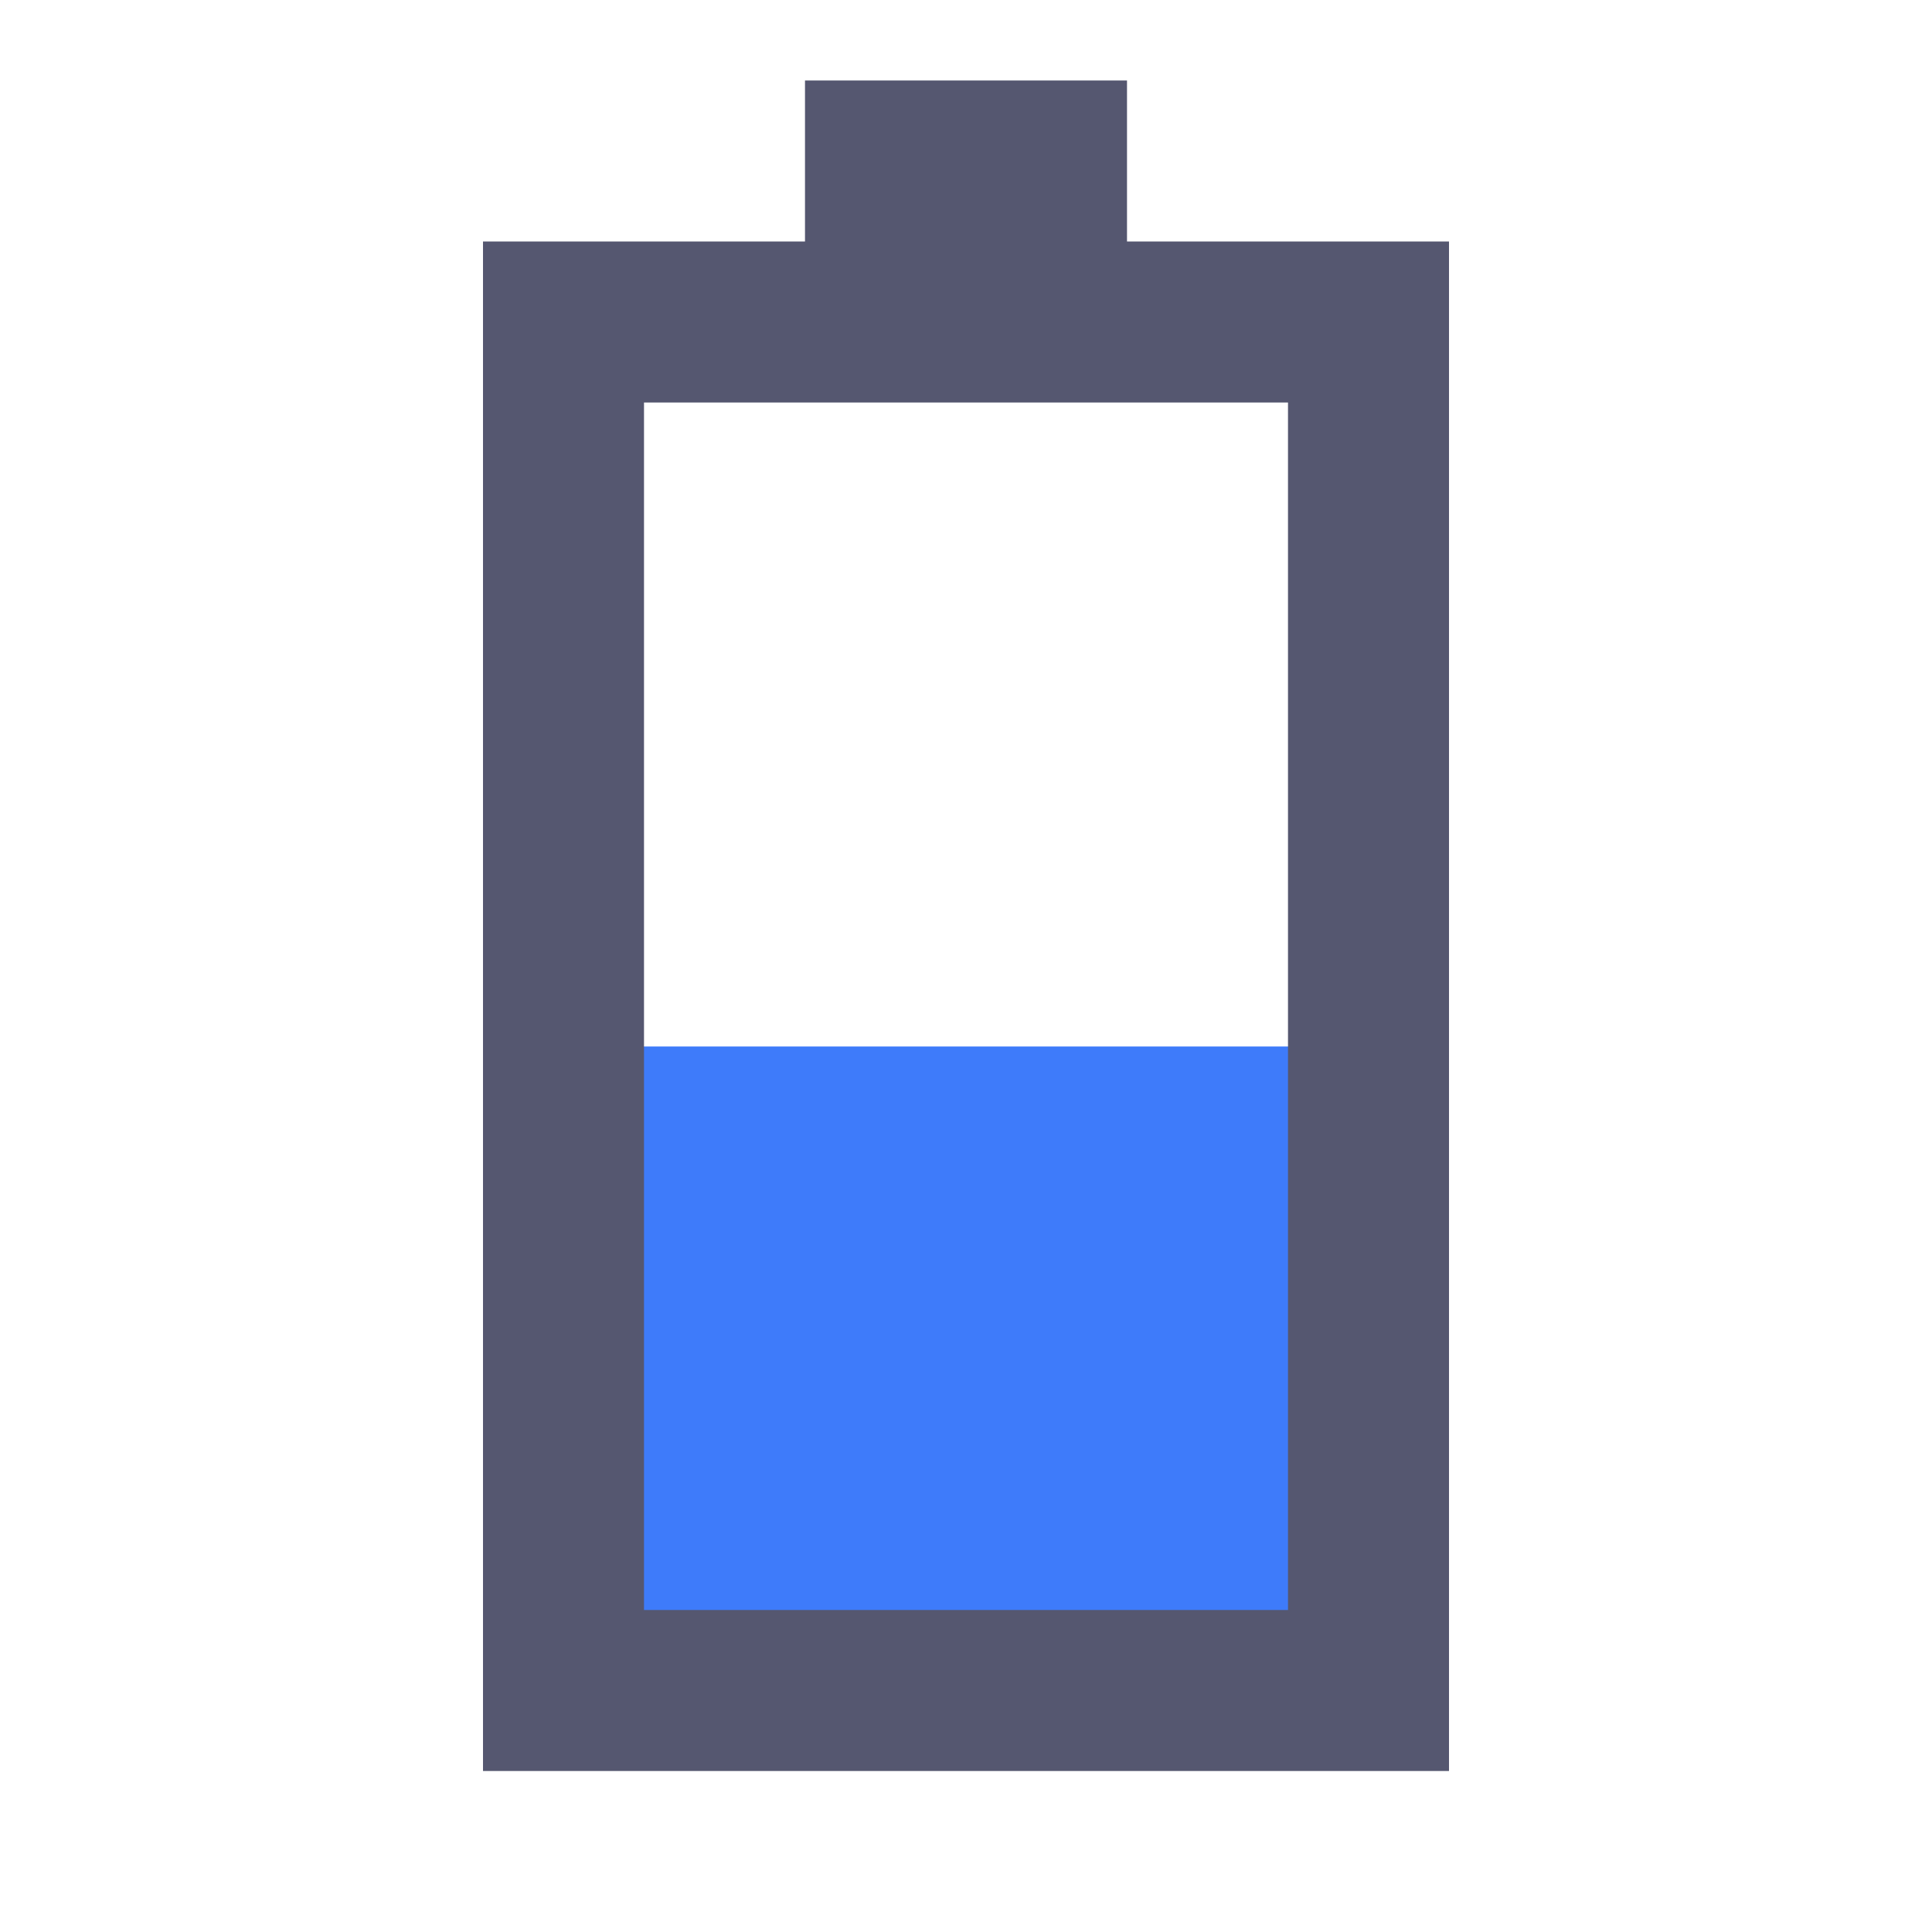 <svg width="24" height="24" viewBox="0 0 24 24" fill="none" xmlns="http://www.w3.org/2000/svg">
<rect x="7" y="13" width="10" height="8" fill="#3E7BFA"/>
<path d="M14 4H17V21H7V4H10H11V3V2H13V3V4H14Z" stroke="#555770" stroke-width="2"/>
</svg>
